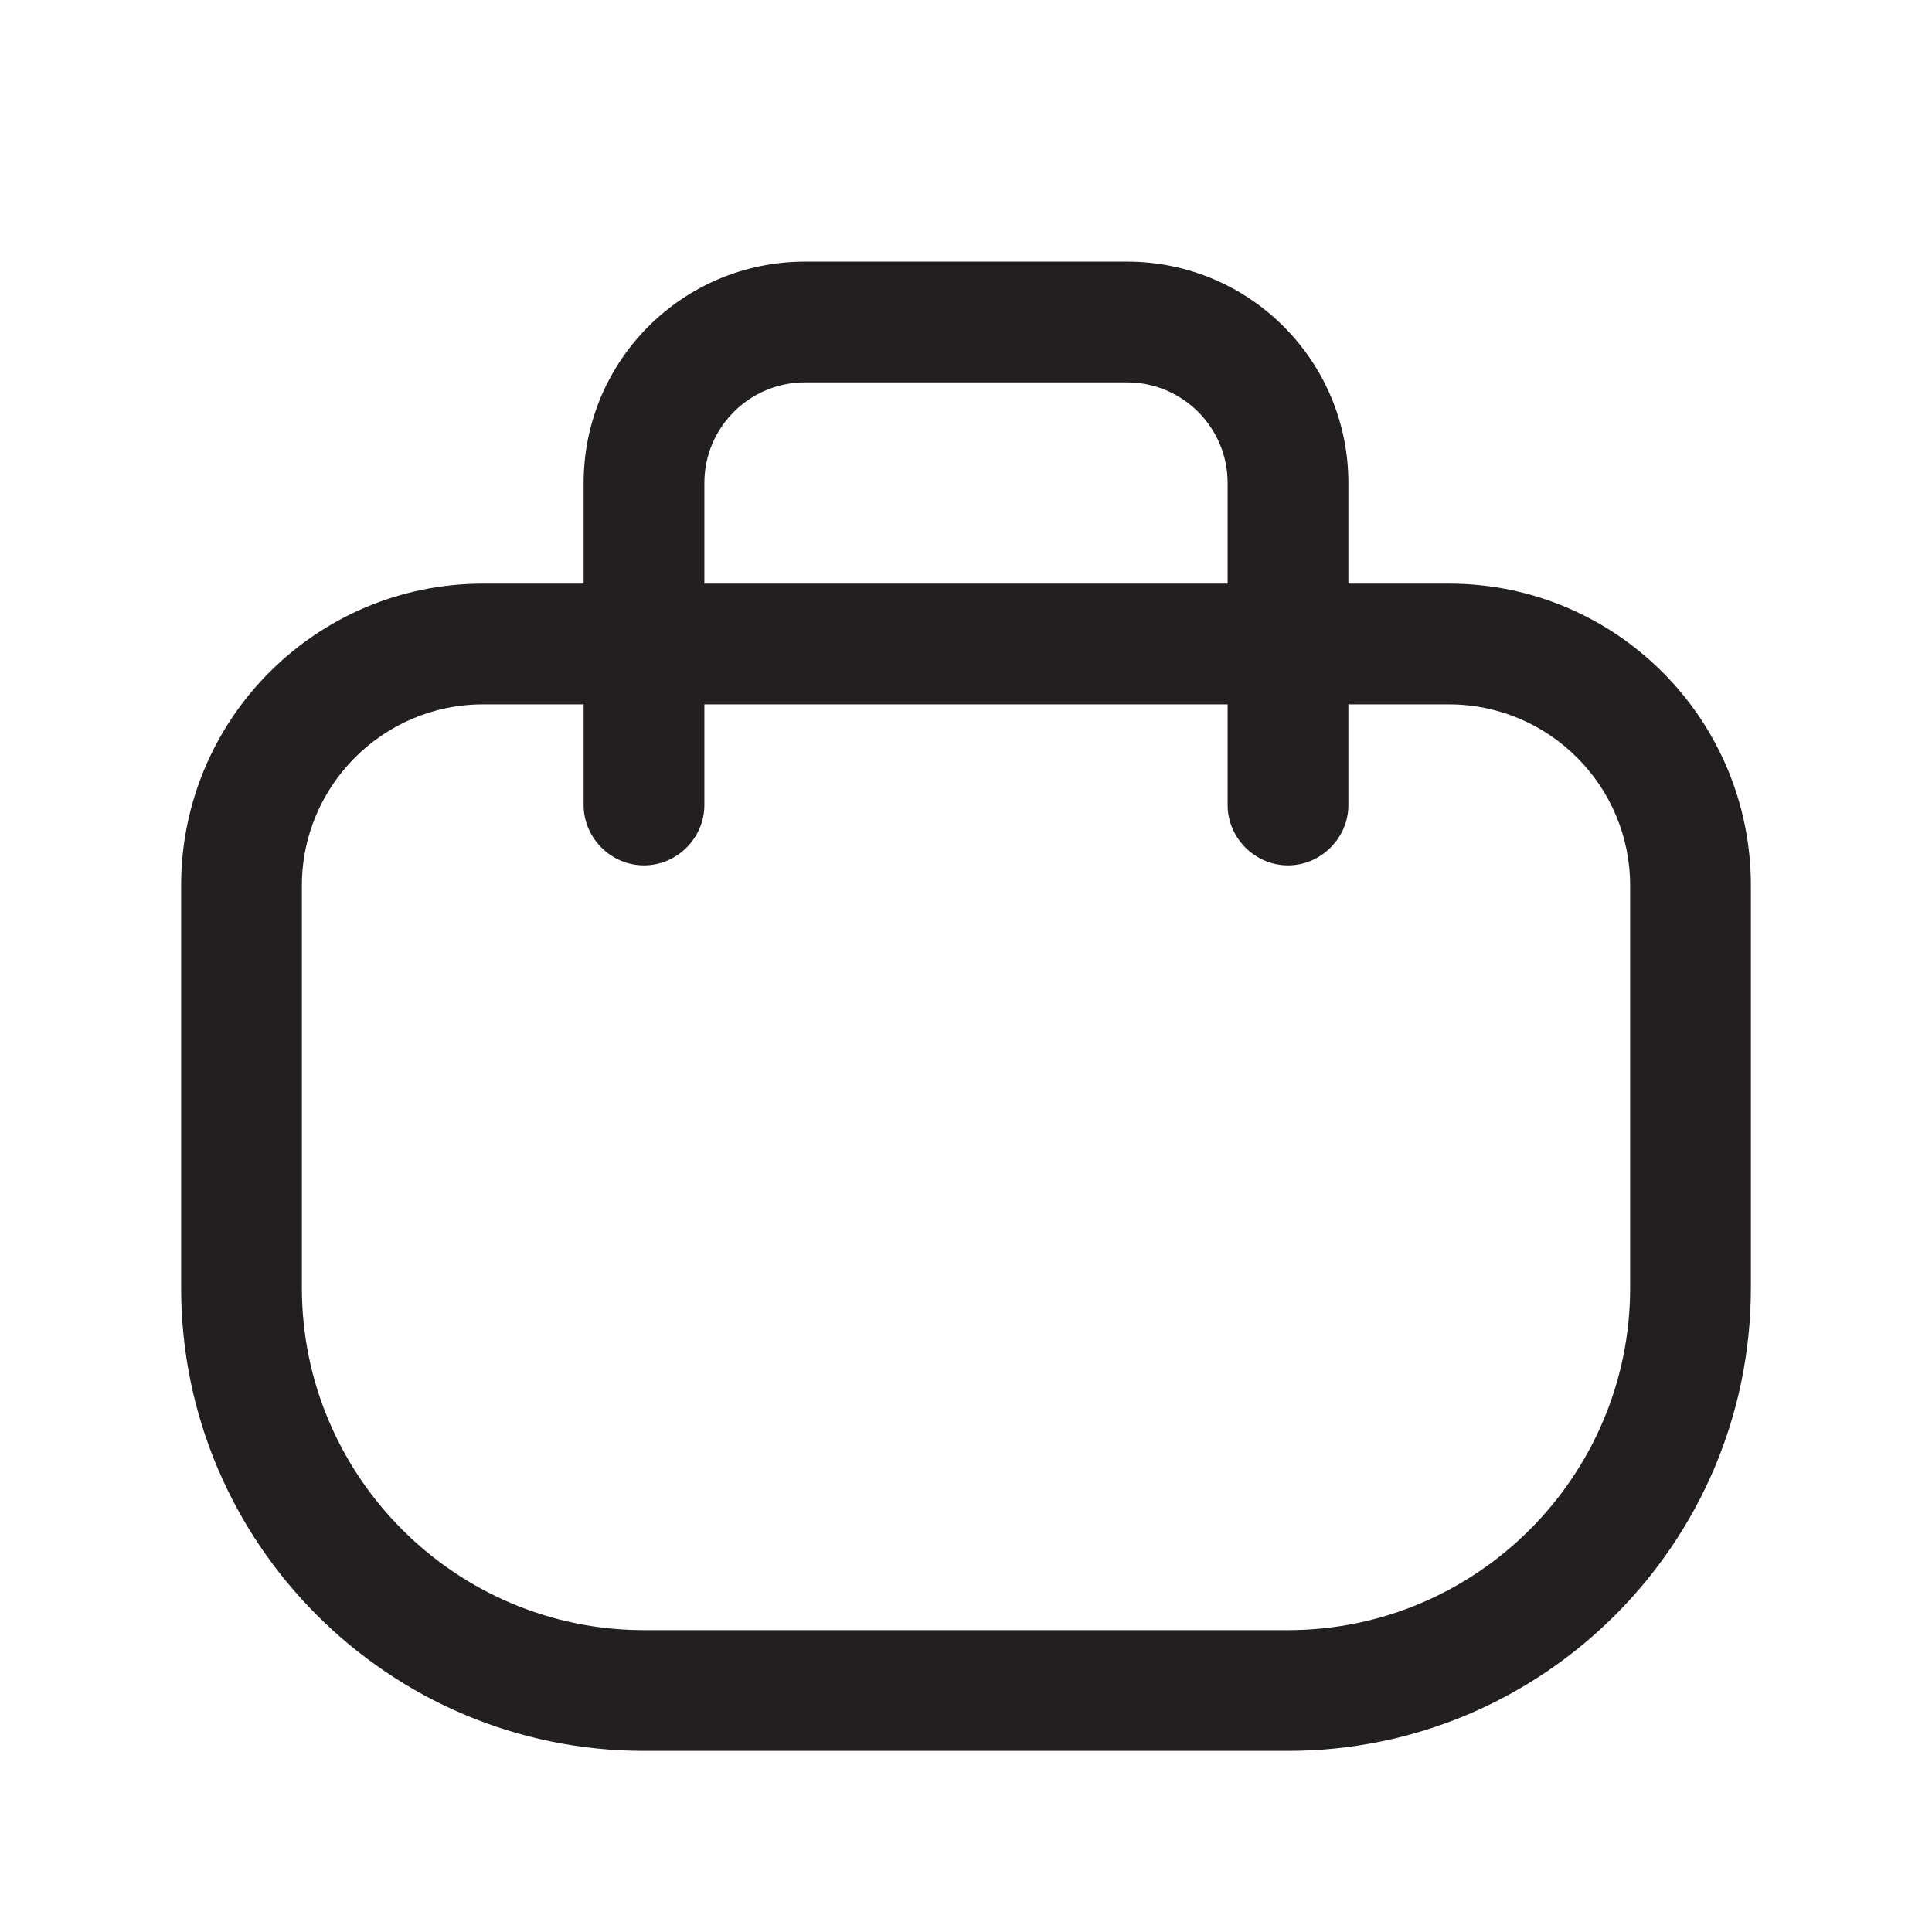 <?xml version="1.0" encoding="UTF-8"?><svg xmlns="http://www.w3.org/2000/svg" viewBox="0 0 24 24"><defs><style>.v{fill:#231f20;}</style></defs><g id="a"/><g id="b"/><g id="c"/><g id="d"/><g id="e"/><g id="f"/><g id="g"/><g id="h"/><g id="i"/><g id="j"/><g id="k"/><g id="l"/><g id="m"><path class="v" d="M18,7.25h-1.25v-1.25c0-1.52-1.23-2.75-2.75-2.75h-4c-1.52,0-2.75,1.23-2.75,2.75v1.25h-1.25c-2.07,0-3.75,1.68-3.75,3.75v5c0,3.17,2.58,5.75,5.75,5.75h8c3.17,0,5.75-2.58,5.75-5.75v-5c0-2.07-1.68-3.75-3.75-3.75Zm-9.25-1.25c0-.69,.56-1.25,1.25-1.25h4c.69,0,1.25,.56,1.25,1.25v1.25h-6.5v-1.25Zm11.5,10c0,2.34-1.91,4.25-4.25,4.25H8c-2.34,0-4.25-1.91-4.25-4.25v-5c0-1.24,1.01-2.25,2.25-2.25h1.25v1.25c0,.41,.34,.75,.75,.75s.75-.34,.75-.75v-1.25h6.5v1.25c0,.41,.34,.75,.75,.75s.75-.34,.75-.75v-1.25h1.25c1.24,0,2.25,1.01,2.25,2.25v5Z"/></g><g id="n"/><g id="o"/><g id="p"/><g id="q"/><g id="r"/><g id="s"/><g id="t"/><g id="u"/></svg>